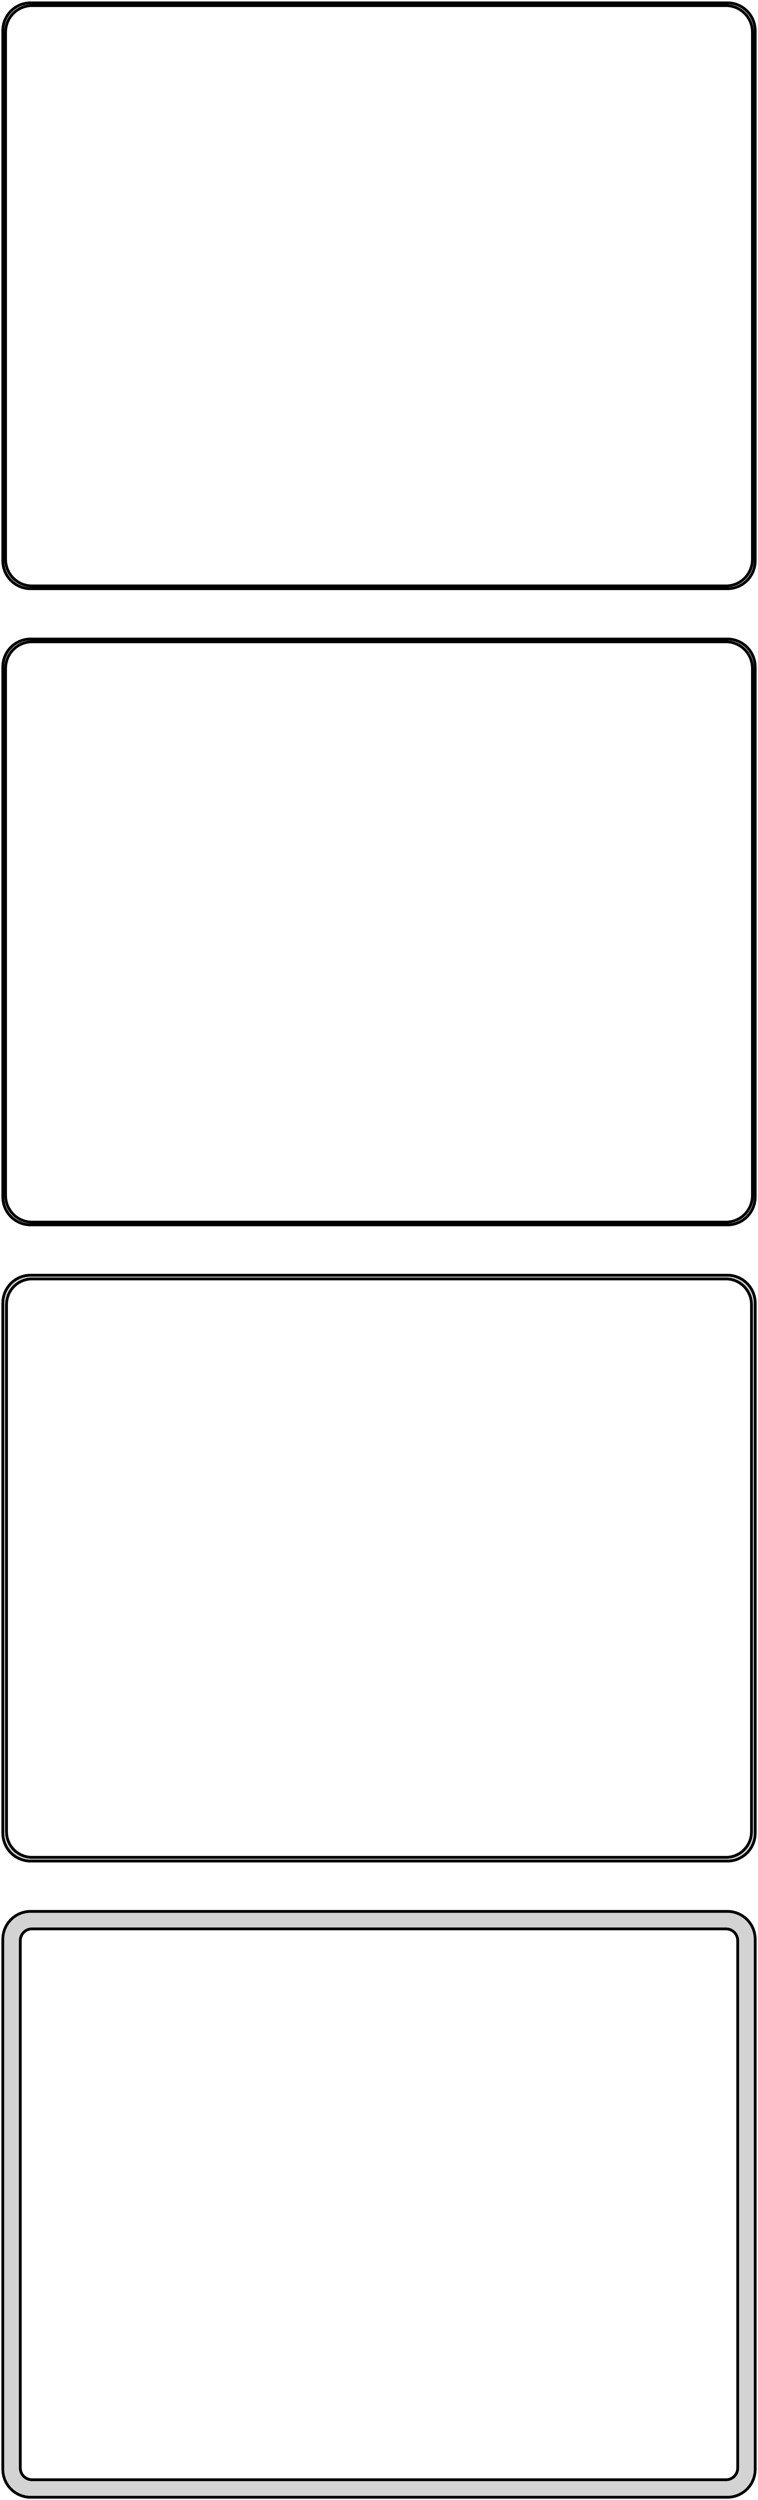 <?xml version="1.0" standalone="no"?>
<!DOCTYPE svg PUBLIC "-//W3C//DTD SVG 1.1//EN" "http://www.w3.org/Graphics/SVG/1.1/DTD/svg11.dtd">
<svg width="136mm" height="448mm" viewBox="-68 -851 136 448" xmlns="http://www.w3.org/2000/svg" version="1.1">
<title>OpenSCAD Model</title>
<path d="
M 63.437,-745.589 L 64.045,-745.745 L 64.629,-745.976 L 65.179,-746.278 L 65.687,-746.647 L 66.145,-747.077
 L 66.545,-747.561 L 66.882,-748.091 L 67.149,-748.659 L 67.343,-749.257 L 67.461,-749.873 L 67.5,-750.5
 L 67.5,-845.5 L 67.461,-846.127 L 67.343,-846.743 L 67.149,-847.341 L 66.882,-847.909 L 66.545,-848.439
 L 66.145,-848.923 L 65.687,-849.353 L 65.179,-849.722 L 64.629,-850.024 L 64.045,-850.255 L 63.437,-850.411
 L 62.814,-850.49 L -62.814,-850.49 L -63.437,-850.411 L -64.045,-850.255 L -64.629,-850.024 L -65.179,-849.722
 L -65.687,-849.353 L -66.145,-848.923 L -66.545,-848.439 L -66.882,-847.909 L -67.149,-847.341 L -67.343,-846.743
 L -67.461,-846.127 L -67.5,-845.5 L -67.5,-750.5 L -67.461,-749.873 L -67.343,-749.257 L -67.149,-748.659
 L -66.882,-748.091 L -66.545,-747.561 L -66.145,-747.077 L -65.687,-746.647 L -65.179,-746.278 L -64.629,-745.976
 L -64.045,-745.745 L -63.437,-745.589 L -62.814,-745.51 L 62.814,-745.51 z
M -62.548,-746.009 L -63.14,-746.084 L -63.718,-746.232 L -64.272,-746.452 L -64.795,-746.739 L -65.278,-747.09
 L -65.713,-747.498 L -66.093,-747.958 L -66.412,-748.462 L -66.666,-749.001 L -66.851,-749.569 L -66.963,-750.155
 L -67,-750.75 L -67,-845.25 L -66.963,-845.845 L -66.851,-846.431 L -66.666,-846.999 L -66.412,-847.538
 L -66.093,-848.042 L -65.713,-848.502 L -65.278,-848.91 L -64.795,-849.261 L -64.272,-849.548 L -63.718,-849.768
 L -63.14,-849.916 L -62.548,-849.991 L 62.548,-849.991 L 63.14,-849.916 L 63.718,-849.768 L 64.272,-849.548
 L 64.795,-849.261 L 65.278,-848.91 L 65.713,-848.502 L 66.093,-848.042 L 66.412,-847.538 L 66.666,-846.999
 L 66.851,-846.431 L 66.963,-845.845 L 67,-845.25 L 67,-750.75 L 66.963,-750.155 L 66.851,-749.569
 L 66.666,-749.001 L 66.412,-748.462 L 66.093,-747.958 L 65.713,-747.498 L 65.278,-747.09 L 64.795,-746.739
 L 64.272,-746.452 L 63.718,-746.232 L 63.14,-746.084 L 62.548,-746.009 z
M 63.437,-631.589 L 64.045,-631.745 L 64.629,-631.976 L 65.179,-632.278 L 65.687,-632.647 L 66.145,-633.077
 L 66.545,-633.561 L 66.882,-634.091 L 67.149,-634.659 L 67.343,-635.257 L 67.461,-635.873 L 67.5,-636.5
 L 67.5,-731.5 L 67.461,-732.127 L 67.343,-732.743 L 67.149,-733.341 L 66.882,-733.909 L 66.545,-734.439
 L 66.145,-734.923 L 65.687,-735.353 L 65.179,-735.722 L 64.629,-736.024 L 64.045,-736.255 L 63.437,-736.411
 L 62.814,-736.49 L -62.814,-736.49 L -63.437,-736.411 L -64.045,-736.255 L -64.629,-736.024 L -65.179,-735.722
 L -65.687,-735.353 L -66.145,-734.923 L -66.545,-734.439 L -66.882,-733.909 L -67.149,-733.341 L -67.343,-732.743
 L -67.461,-732.127 L -67.5,-731.5 L -67.5,-636.5 L -67.461,-635.873 L -67.343,-635.257 L -67.149,-634.659
 L -66.882,-634.091 L -66.545,-633.561 L -66.145,-633.077 L -65.687,-632.647 L -65.179,-632.278 L -64.629,-631.976
 L -64.045,-631.745 L -63.437,-631.589 L -62.814,-631.51 L 62.814,-631.51 z
M -62.548,-632.009 L -63.14,-632.084 L -63.718,-632.232 L -64.272,-632.452 L -64.795,-632.739 L -65.278,-633.09
 L -65.713,-633.498 L -66.093,-633.958 L -66.412,-634.462 L -66.666,-635.001 L -66.851,-635.569 L -66.963,-636.155
 L -67,-636.75 L -67,-731.25 L -66.963,-731.845 L -66.851,-732.431 L -66.666,-732.999 L -66.412,-733.538
 L -66.093,-734.042 L -65.713,-734.502 L -65.278,-734.91 L -64.795,-735.261 L -64.272,-735.548 L -63.718,-735.768
 L -63.14,-735.916 L -62.548,-735.991 L 62.548,-735.991 L 63.14,-735.916 L 63.718,-735.768 L 64.272,-735.548
 L 64.795,-735.261 L 65.278,-734.91 L 65.713,-734.502 L 66.093,-734.042 L 66.412,-733.538 L 66.666,-732.999
 L 66.851,-732.431 L 66.963,-731.845 L 67,-731.25 L 67,-636.75 L 66.963,-636.155 L 66.851,-635.569
 L 66.666,-635.001 L 66.412,-634.462 L 66.093,-633.958 L 65.713,-633.498 L 65.278,-633.09 L 64.795,-632.739
 L 64.272,-632.452 L 63.718,-632.232 L 63.14,-632.084 L 62.548,-632.009 z
M 63.437,-517.589 L 64.045,-517.745 L 64.629,-517.976 L 65.179,-518.278 L 65.687,-518.647 L 66.145,-519.077
 L 66.545,-519.561 L 66.882,-520.091 L 67.149,-520.659 L 67.343,-521.257 L 67.461,-521.873 L 67.5,-522.5
 L 67.5,-617.5 L 67.461,-618.127 L 67.343,-618.743 L 67.149,-619.341 L 66.882,-619.909 L 66.545,-620.439
 L 66.145,-620.923 L 65.687,-621.353 L 65.179,-621.722 L 64.629,-622.024 L 64.045,-622.255 L 63.437,-622.411
 L 62.814,-622.49 L -62.814,-622.49 L -63.437,-622.411 L -64.045,-622.255 L -64.629,-622.024 L -65.179,-621.722
 L -65.687,-621.353 L -66.145,-620.923 L -66.545,-620.439 L -66.882,-619.909 L -67.149,-619.341 L -67.343,-618.743
 L -67.461,-618.127 L -67.5,-617.5 L -67.5,-522.5 L -67.461,-521.873 L -67.343,-521.257 L -67.149,-520.659
 L -66.882,-520.091 L -66.545,-519.561 L -66.145,-519.077 L -65.687,-518.647 L -65.179,-518.278 L -64.629,-517.976
 L -64.045,-517.745 L -63.437,-517.589 L -62.814,-517.51 L 62.814,-517.51 z
M -62.538,-518.181 L -63.108,-518.253 L -63.665,-518.396 L -64.199,-518.607 L -64.703,-518.884 L -65.168,-519.222
 L -65.588,-519.616 L -65.954,-520.059 L -66.262,-520.544 L -66.507,-521.065 L -66.685,-521.611 L -66.792,-522.176
 L -66.828,-522.75 L -66.828,-617.25 L -66.792,-617.824 L -66.685,-618.389 L -66.507,-618.935 L -66.262,-619.456
 L -65.954,-619.941 L -65.588,-620.384 L -65.168,-620.778 L -64.703,-621.116 L -64.199,-621.393 L -63.665,-621.604
 L -63.108,-621.747 L -62.538,-621.819 L 62.538,-621.819 L 63.108,-621.747 L 63.665,-621.604 L 64.199,-621.393
 L 64.703,-621.116 L 65.168,-620.778 L 65.588,-620.384 L 65.954,-619.941 L 66.262,-619.456 L 66.507,-618.935
 L 66.685,-618.389 L 66.792,-617.824 L 66.828,-617.25 L 66.828,-522.75 L 66.792,-522.176 L 66.685,-521.611
 L 66.507,-521.065 L 66.262,-520.544 L 65.954,-520.059 L 65.588,-519.616 L 65.168,-519.222 L 64.703,-518.884
 L 64.199,-518.607 L 63.665,-518.396 L 63.108,-518.253 L 62.538,-518.181 z
M 63.437,-403.589 L 64.045,-403.745 L 64.629,-403.976 L 65.179,-404.278 L 65.687,-404.647 L 66.145,-405.077
 L 66.545,-405.561 L 66.882,-406.091 L 67.149,-406.659 L 67.343,-407.257 L 67.461,-407.873 L 67.5,-408.5
 L 67.5,-503.5 L 67.461,-504.127 L 67.343,-504.743 L 67.149,-505.341 L 66.882,-505.909 L 66.545,-506.439
 L 66.145,-506.923 L 65.687,-507.353 L 65.179,-507.722 L 64.629,-508.024 L 64.045,-508.255 L 63.437,-508.411
 L 62.814,-508.49 L -62.814,-508.49 L -63.437,-508.411 L -64.045,-508.255 L -64.629,-508.024 L -65.179,-507.722
 L -65.687,-507.353 L -66.145,-506.923 L -66.545,-506.439 L -66.882,-505.909 L -67.149,-505.341 L -67.343,-504.743
 L -67.461,-504.127 L -67.5,-503.5 L -67.5,-408.5 L -67.461,-407.873 L -67.343,-407.257 L -67.149,-406.659
 L -66.882,-406.091 L -66.545,-405.561 L -66.145,-405.077 L -65.687,-404.647 L -65.179,-404.278 L -64.629,-403.976
 L -64.045,-403.745 L -63.437,-403.589 L -62.814,-403.51 L 62.814,-403.51 z
M -62.383,-406.645 L -62.645,-406.678 L -62.902,-406.744 L -63.148,-406.841 L -63.38,-406.969 L -63.595,-407.125
 L -63.788,-407.306 L -63.957,-407.51 L -64.099,-407.734 L -64.212,-407.973 L -64.293,-408.225 L -64.343,-408.486
 L -64.36,-408.75 L -64.36,-503.25 L -64.343,-503.514 L -64.293,-503.775 L -64.212,-504.027 L -64.099,-504.266
 L -63.957,-504.49 L -63.788,-504.694 L -63.595,-504.875 L -63.38,-505.031 L -63.148,-505.159 L -62.902,-505.256
 L -62.645,-505.322 L -62.383,-505.355 L 62.383,-505.355 L 62.645,-505.322 L 62.902,-505.256 L 63.148,-505.159
 L 63.38,-505.031 L 63.595,-504.875 L 63.788,-504.694 L 63.957,-504.49 L 64.099,-504.266 L 64.212,-504.027
 L 64.293,-503.775 L 64.343,-503.514 L 64.36,-503.25 L 64.36,-408.75 L 64.343,-408.486 L 64.293,-408.225
 L 64.212,-407.973 L 64.099,-407.734 L 63.957,-407.51 L 63.788,-407.306 L 63.595,-407.125 L 63.38,-406.969
 L 63.148,-406.841 L 62.902,-406.744 L 62.645,-406.678 L 62.383,-406.645 z
" stroke="black" fill="lightgray" stroke-width="0.5"/>
</svg>
